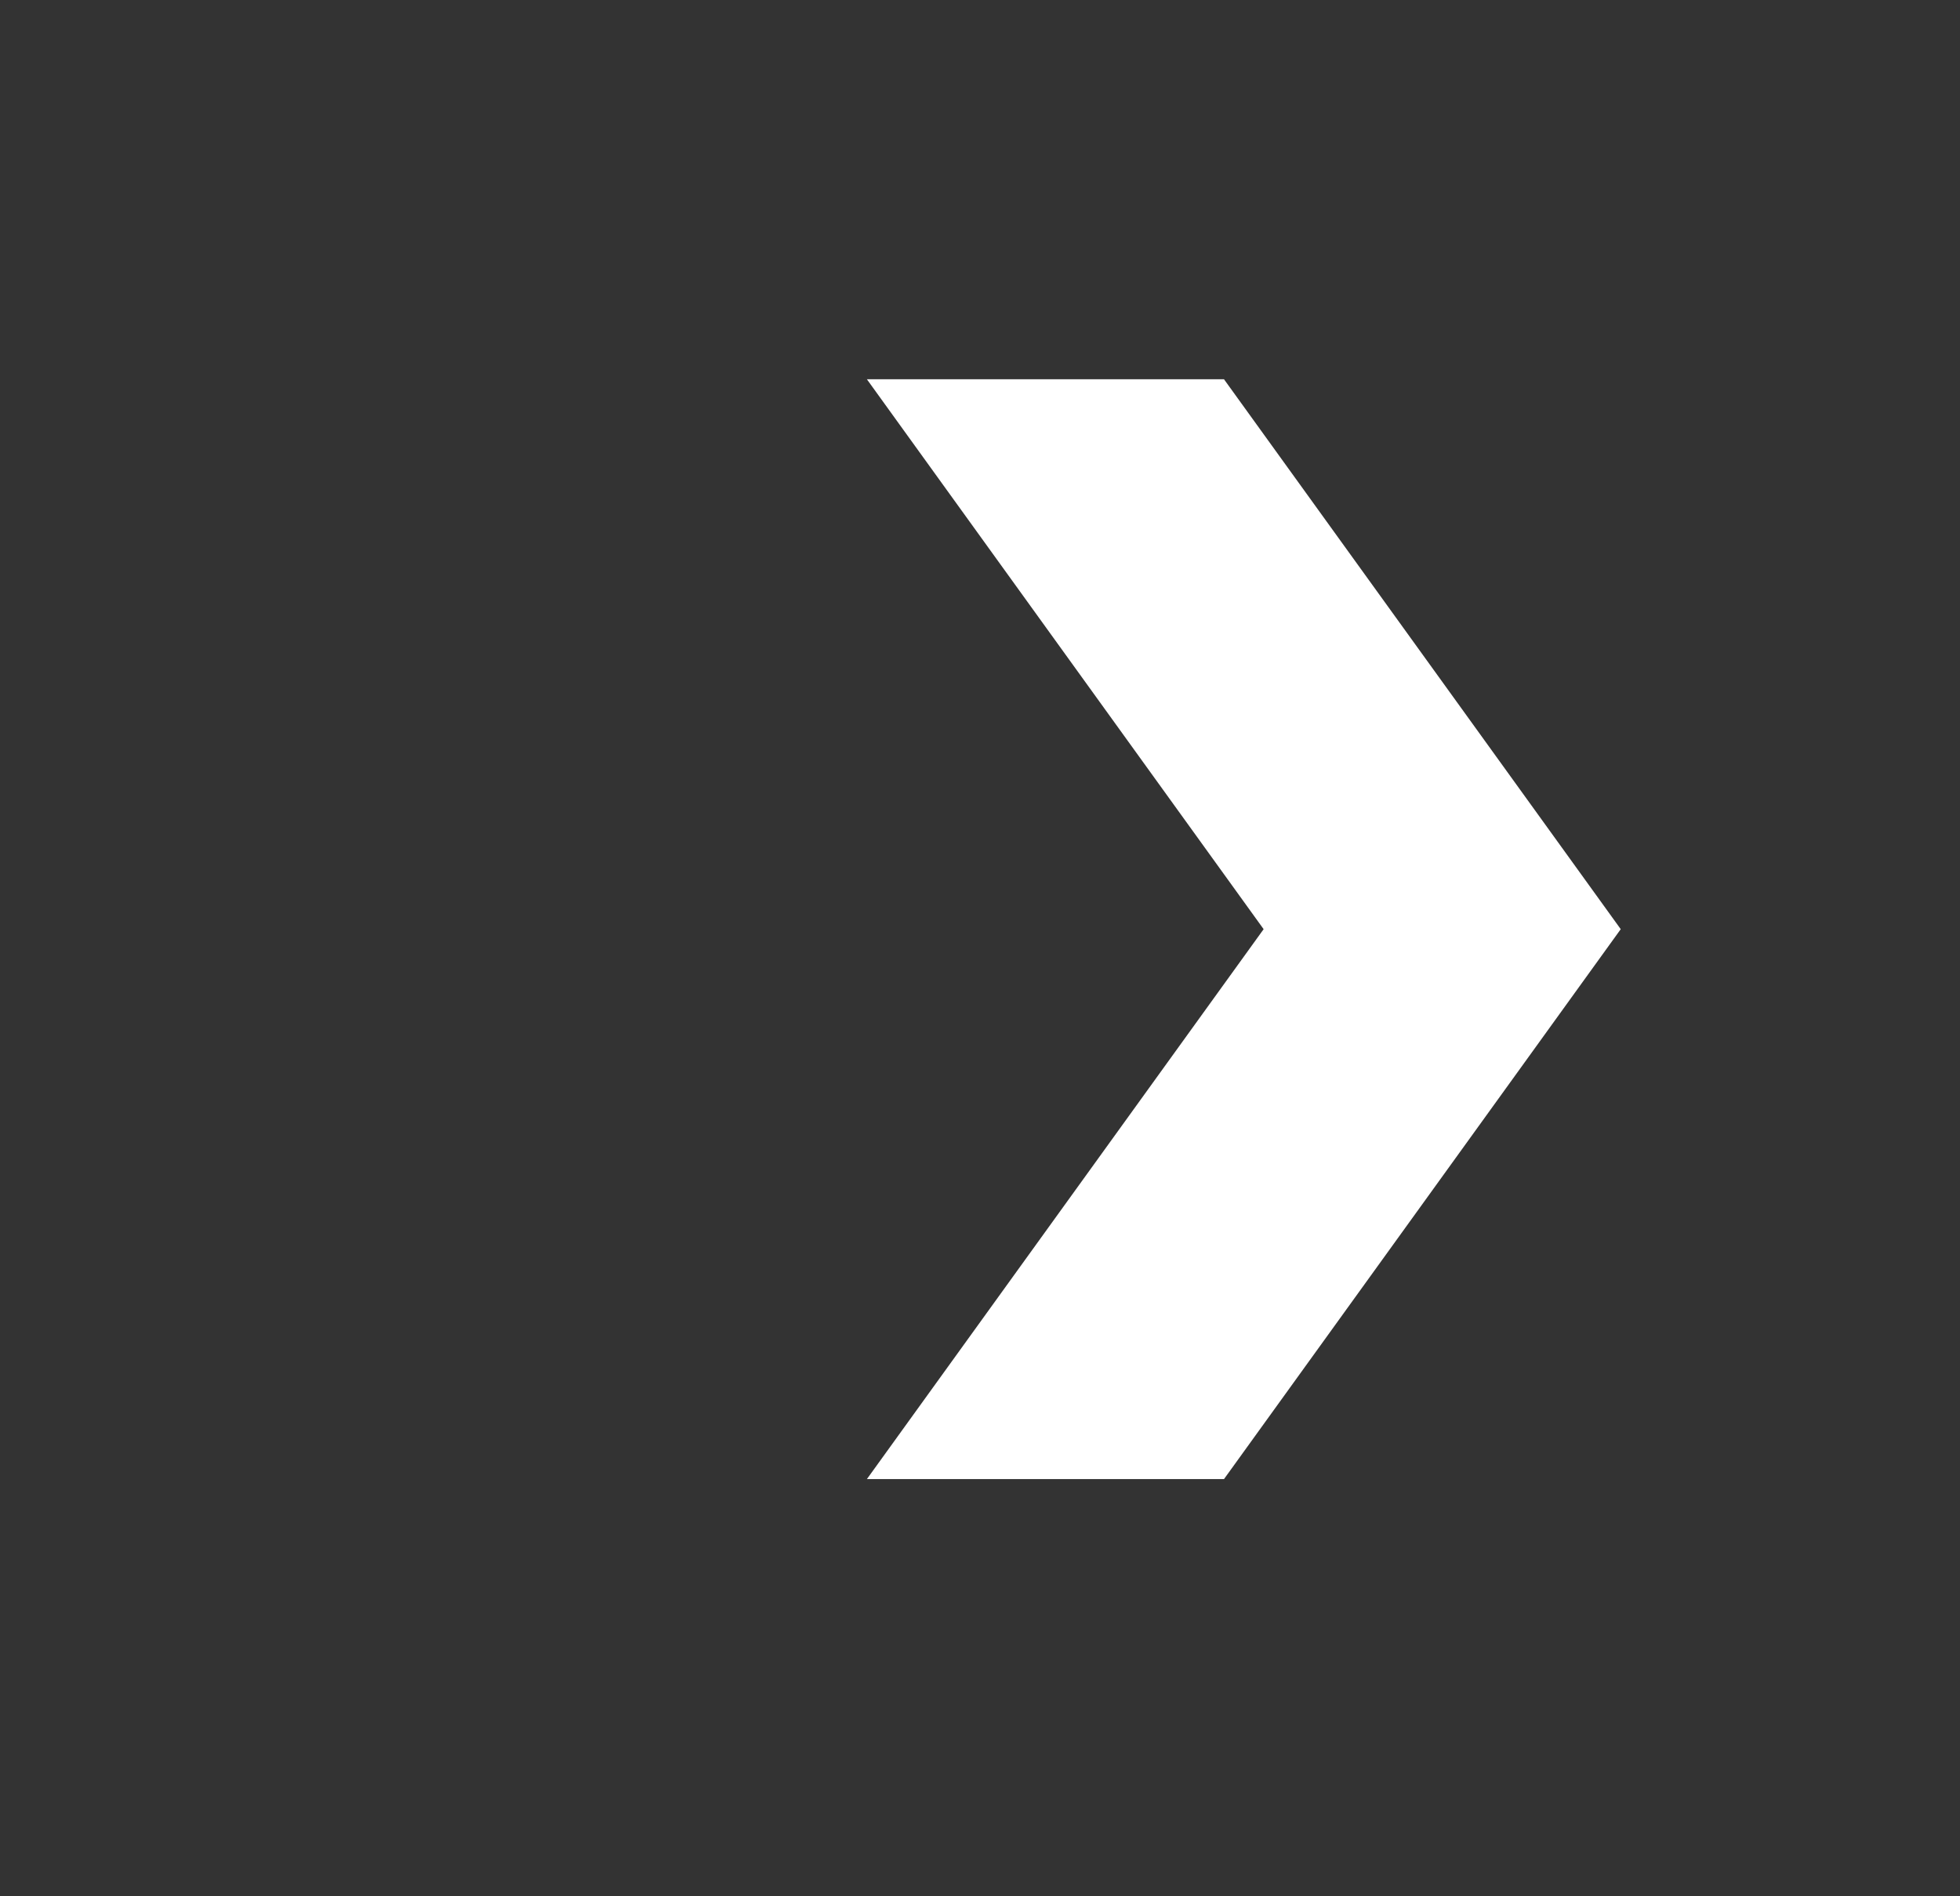 <svg width="31" height="30" viewBox="0 0 31 30" fill="none" xmlns="http://www.w3.org/2000/svg">
<rect x="0" y="0" width="31" height="30" fill="#333333" stroke="none"/>
<path d="M19.359 6H13.711L19.986 14.7L13.711 23.4H19.359L25.634 14.7L19.359 6Z" fill="white"/>
</svg>

